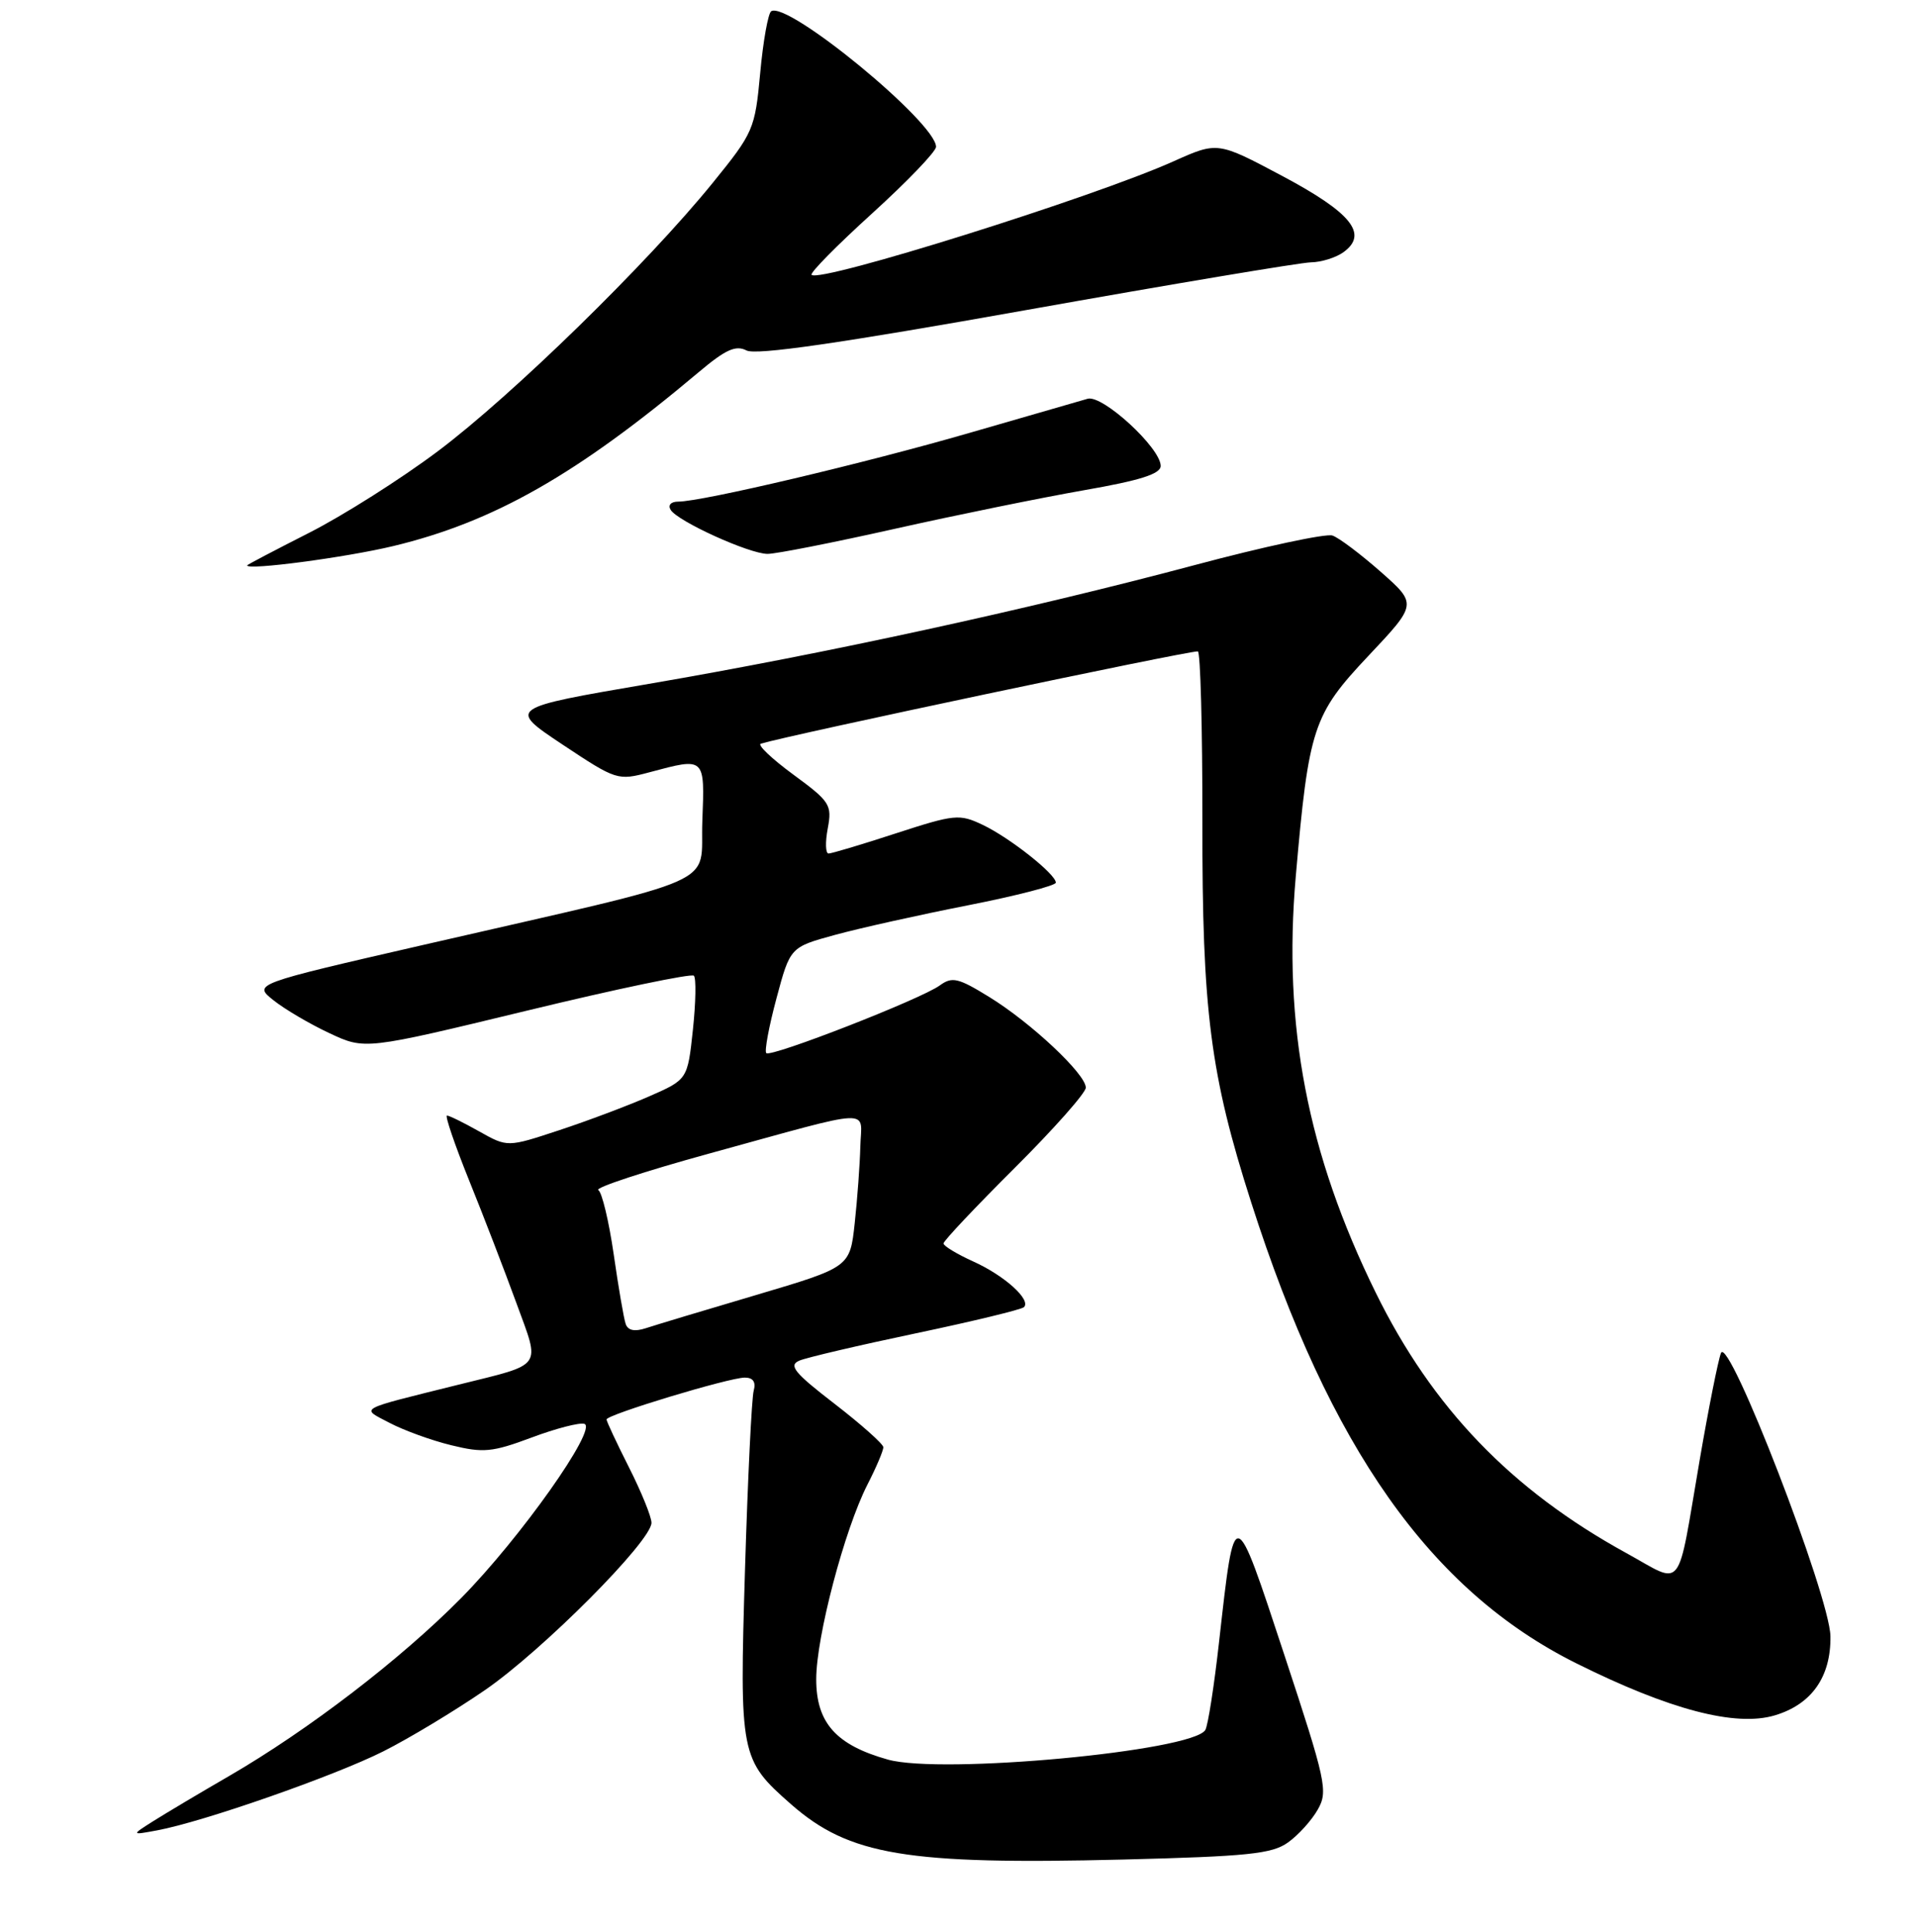 <?xml version="1.0" encoding="UTF-8" standalone="no"?>
<!DOCTYPE svg PUBLIC "-//W3C//DTD SVG 1.1//EN" "http://www.w3.org/Graphics/SVG/1.1/DTD/svg11.dtd" >
<svg xmlns="http://www.w3.org/2000/svg" xmlns:xlink="http://www.w3.org/1999/xlink" version="1.1" viewBox="0 0 256 258">
 <g >
 <path fill="currentColor"
d=" M 172.00 246.09 C 173.38 245.11 175.17 243.13 175.98 241.69 C 177.37 239.25 177.09 237.95 171.50 221.00 C 164.77 200.58 164.90 200.61 162.80 219.27 C 162.14 225.19 161.31 230.50 160.96 231.07 C 159.20 233.91 125.74 237.03 118.57 235.02 C 111.65 233.08 109.00 230.11 109.00 224.29 C 109.00 218.63 112.78 204.28 115.84 198.29 C 117.03 195.97 117.98 193.72 117.96 193.29 C 117.94 192.86 115.01 190.25 111.45 187.50 C 106.09 183.37 105.27 182.37 106.73 181.74 C 107.70 181.32 114.72 179.68 122.33 178.08 C 129.93 176.48 136.42 174.91 136.74 174.59 C 137.73 173.61 134.14 170.37 129.97 168.49 C 127.79 167.50 126.00 166.42 126.00 166.08 C 126.00 165.74 130.28 161.20 135.50 156.00 C 140.72 150.80 145.00 145.97 145.00 145.27 C 145.00 143.46 137.68 136.59 132.10 133.16 C 127.95 130.60 127.15 130.42 125.50 131.62 C 123.03 133.43 102.94 141.27 102.33 140.66 C 102.07 140.40 102.68 137.11 103.69 133.35 C 105.52 126.51 105.52 126.51 111.51 124.87 C 114.80 123.97 122.79 122.19 129.25 120.92 C 135.71 119.65 141.00 118.28 141.00 117.89 C 141.00 116.76 134.87 111.91 131.25 110.18 C 128.12 108.69 127.51 108.75 119.66 111.30 C 115.11 112.79 111.05 114.00 110.65 114.00 C 110.24 114.00 110.19 112.49 110.54 110.65 C 111.13 107.50 110.85 107.06 105.93 103.45 C 103.05 101.33 101.10 99.48 101.60 99.33 C 105.55 98.14 158.28 87.00 159.96 87.00 C 160.31 87.00 160.58 97.24 160.57 109.75 C 160.53 135.04 161.62 143.53 167.09 160.61 C 177.58 193.38 191.05 212.47 210.50 222.16 C 222.96 228.37 231.78 230.68 237.02 229.11 C 241.94 227.64 244.52 223.96 244.44 218.54 C 244.35 213.19 230.81 178.15 229.82 180.72 C 229.44 181.70 228.16 188.12 226.98 195.00 C 223.88 213.07 224.95 211.71 217.17 207.43 C 201.82 199.00 191.28 188.05 183.71 172.64 C 174.59 154.08 171.31 137.00 173.04 117.05 C 174.77 97.20 175.35 95.44 182.72 87.62 C 189.26 80.68 189.26 80.68 184.38 76.37 C 181.70 74.01 178.80 71.82 177.94 71.53 C 177.08 71.23 168.76 73.01 159.45 75.50 C 137.40 81.38 110.14 87.32 86.65 91.34 C 67.80 94.57 67.80 94.57 75.11 99.44 C 82.32 104.23 82.49 104.28 86.73 103.15 C 94.20 101.15 94.12 101.07 93.79 109.69 C 93.45 118.57 97.39 116.82 56.65 126.18 C 33.80 131.43 33.80 131.43 36.52 133.60 C 38.02 134.80 41.39 136.78 44.00 138.00 C 48.74 140.22 48.74 140.22 70.40 134.98 C 82.32 132.09 92.33 130.00 92.66 130.32 C 92.98 130.64 92.92 133.90 92.53 137.55 C 91.82 144.19 91.82 144.19 86.66 146.45 C 83.82 147.69 78.41 149.73 74.64 150.97 C 67.77 153.24 67.77 153.24 64.00 151.12 C 61.92 149.95 59.99 149.00 59.69 149.00 C 59.40 149.00 60.72 152.88 62.63 157.62 C 64.55 162.36 67.40 169.77 68.97 174.07 C 72.17 182.84 72.69 182.10 61.25 184.94 C 47.48 188.37 48.14 188.00 52.01 190.04 C 53.93 191.05 57.65 192.40 60.29 193.04 C 64.53 194.08 65.74 193.97 70.98 192.01 C 74.23 190.79 77.41 189.97 78.04 190.18 C 79.85 190.78 69.47 205.46 61.57 213.46 C 53.54 221.59 41.20 231.06 30.62 237.20 C 26.70 239.47 22.15 242.18 20.50 243.22 C 17.50 245.12 17.50 245.12 21.00 244.47 C 27.13 243.33 44.62 237.22 51.17 233.93 C 54.65 232.18 60.78 228.48 64.79 225.72 C 72.50 220.40 87.00 205.83 87.00 203.39 C 87.00 202.59 85.65 199.27 84.00 196.00 C 82.35 192.73 81.00 189.85 81.00 189.59 C 81.00 188.95 97.36 184.00 99.46 184.00 C 100.57 184.00 100.97 184.59 100.65 185.75 C 100.38 186.71 99.86 197.46 99.49 209.63 C 98.74 234.45 98.86 235.03 105.63 240.98 C 113.41 247.81 121.06 249.09 150.00 248.37 C 166.62 247.95 169.87 247.62 172.00 246.09 Z  M 52.50 72.94 C 65.95 69.71 77.07 63.38 93.34 49.68 C 96.90 46.68 98.26 46.07 99.69 46.81 C 100.96 47.47 112.12 45.86 137.00 41.42 C 156.53 37.94 173.65 35.07 175.06 35.04 C 176.47 35.02 178.43 34.40 179.43 33.67 C 182.75 31.25 180.47 28.42 171.25 23.51 C 162.60 18.91 162.60 18.91 156.71 21.55 C 146.00 26.36 109.48 37.81 108.38 36.71 C 108.13 36.46 111.77 32.77 116.46 28.51 C 121.16 24.24 125.00 20.24 125.00 19.61 C 125.00 16.39 105.23 0.12 102.99 1.50 C 102.58 1.76 101.91 5.47 101.52 9.74 C 100.82 17.28 100.63 17.70 95.15 24.46 C 86.39 35.25 68.38 52.83 58.47 60.27 C 53.54 63.97 45.79 68.88 41.25 71.18 C 36.71 73.49 33.00 75.43 33.00 75.52 C 33.00 76.20 46.11 74.47 52.50 72.94 Z  M 119.50 70.63 C 127.75 68.78 139.11 66.47 144.75 65.48 C 152.27 64.17 155.00 63.30 155.00 62.23 C 155.00 59.83 147.24 52.70 145.25 53.26 C 144.29 53.53 137.20 55.58 129.50 57.81 C 115.49 61.87 93.75 67.00 90.57 67.00 C 89.59 67.00 89.17 67.47 89.56 68.10 C 90.51 69.64 100.07 73.98 102.50 73.98 C 103.60 73.99 111.25 72.48 119.50 70.63 Z  M 83.55 176.82 C 83.30 176.09 82.58 171.90 81.95 167.50 C 81.31 163.10 80.39 159.25 79.90 158.95 C 79.41 158.64 86.10 156.44 94.76 154.06 C 117.22 147.89 115.02 147.99 114.89 153.13 C 114.83 155.54 114.49 160.14 114.14 163.38 C 113.50 169.25 113.50 169.25 101.00 172.96 C 94.12 174.99 87.49 176.99 86.25 177.40 C 84.73 177.90 83.84 177.70 83.55 176.82 Z "/>
</g>
</svg>